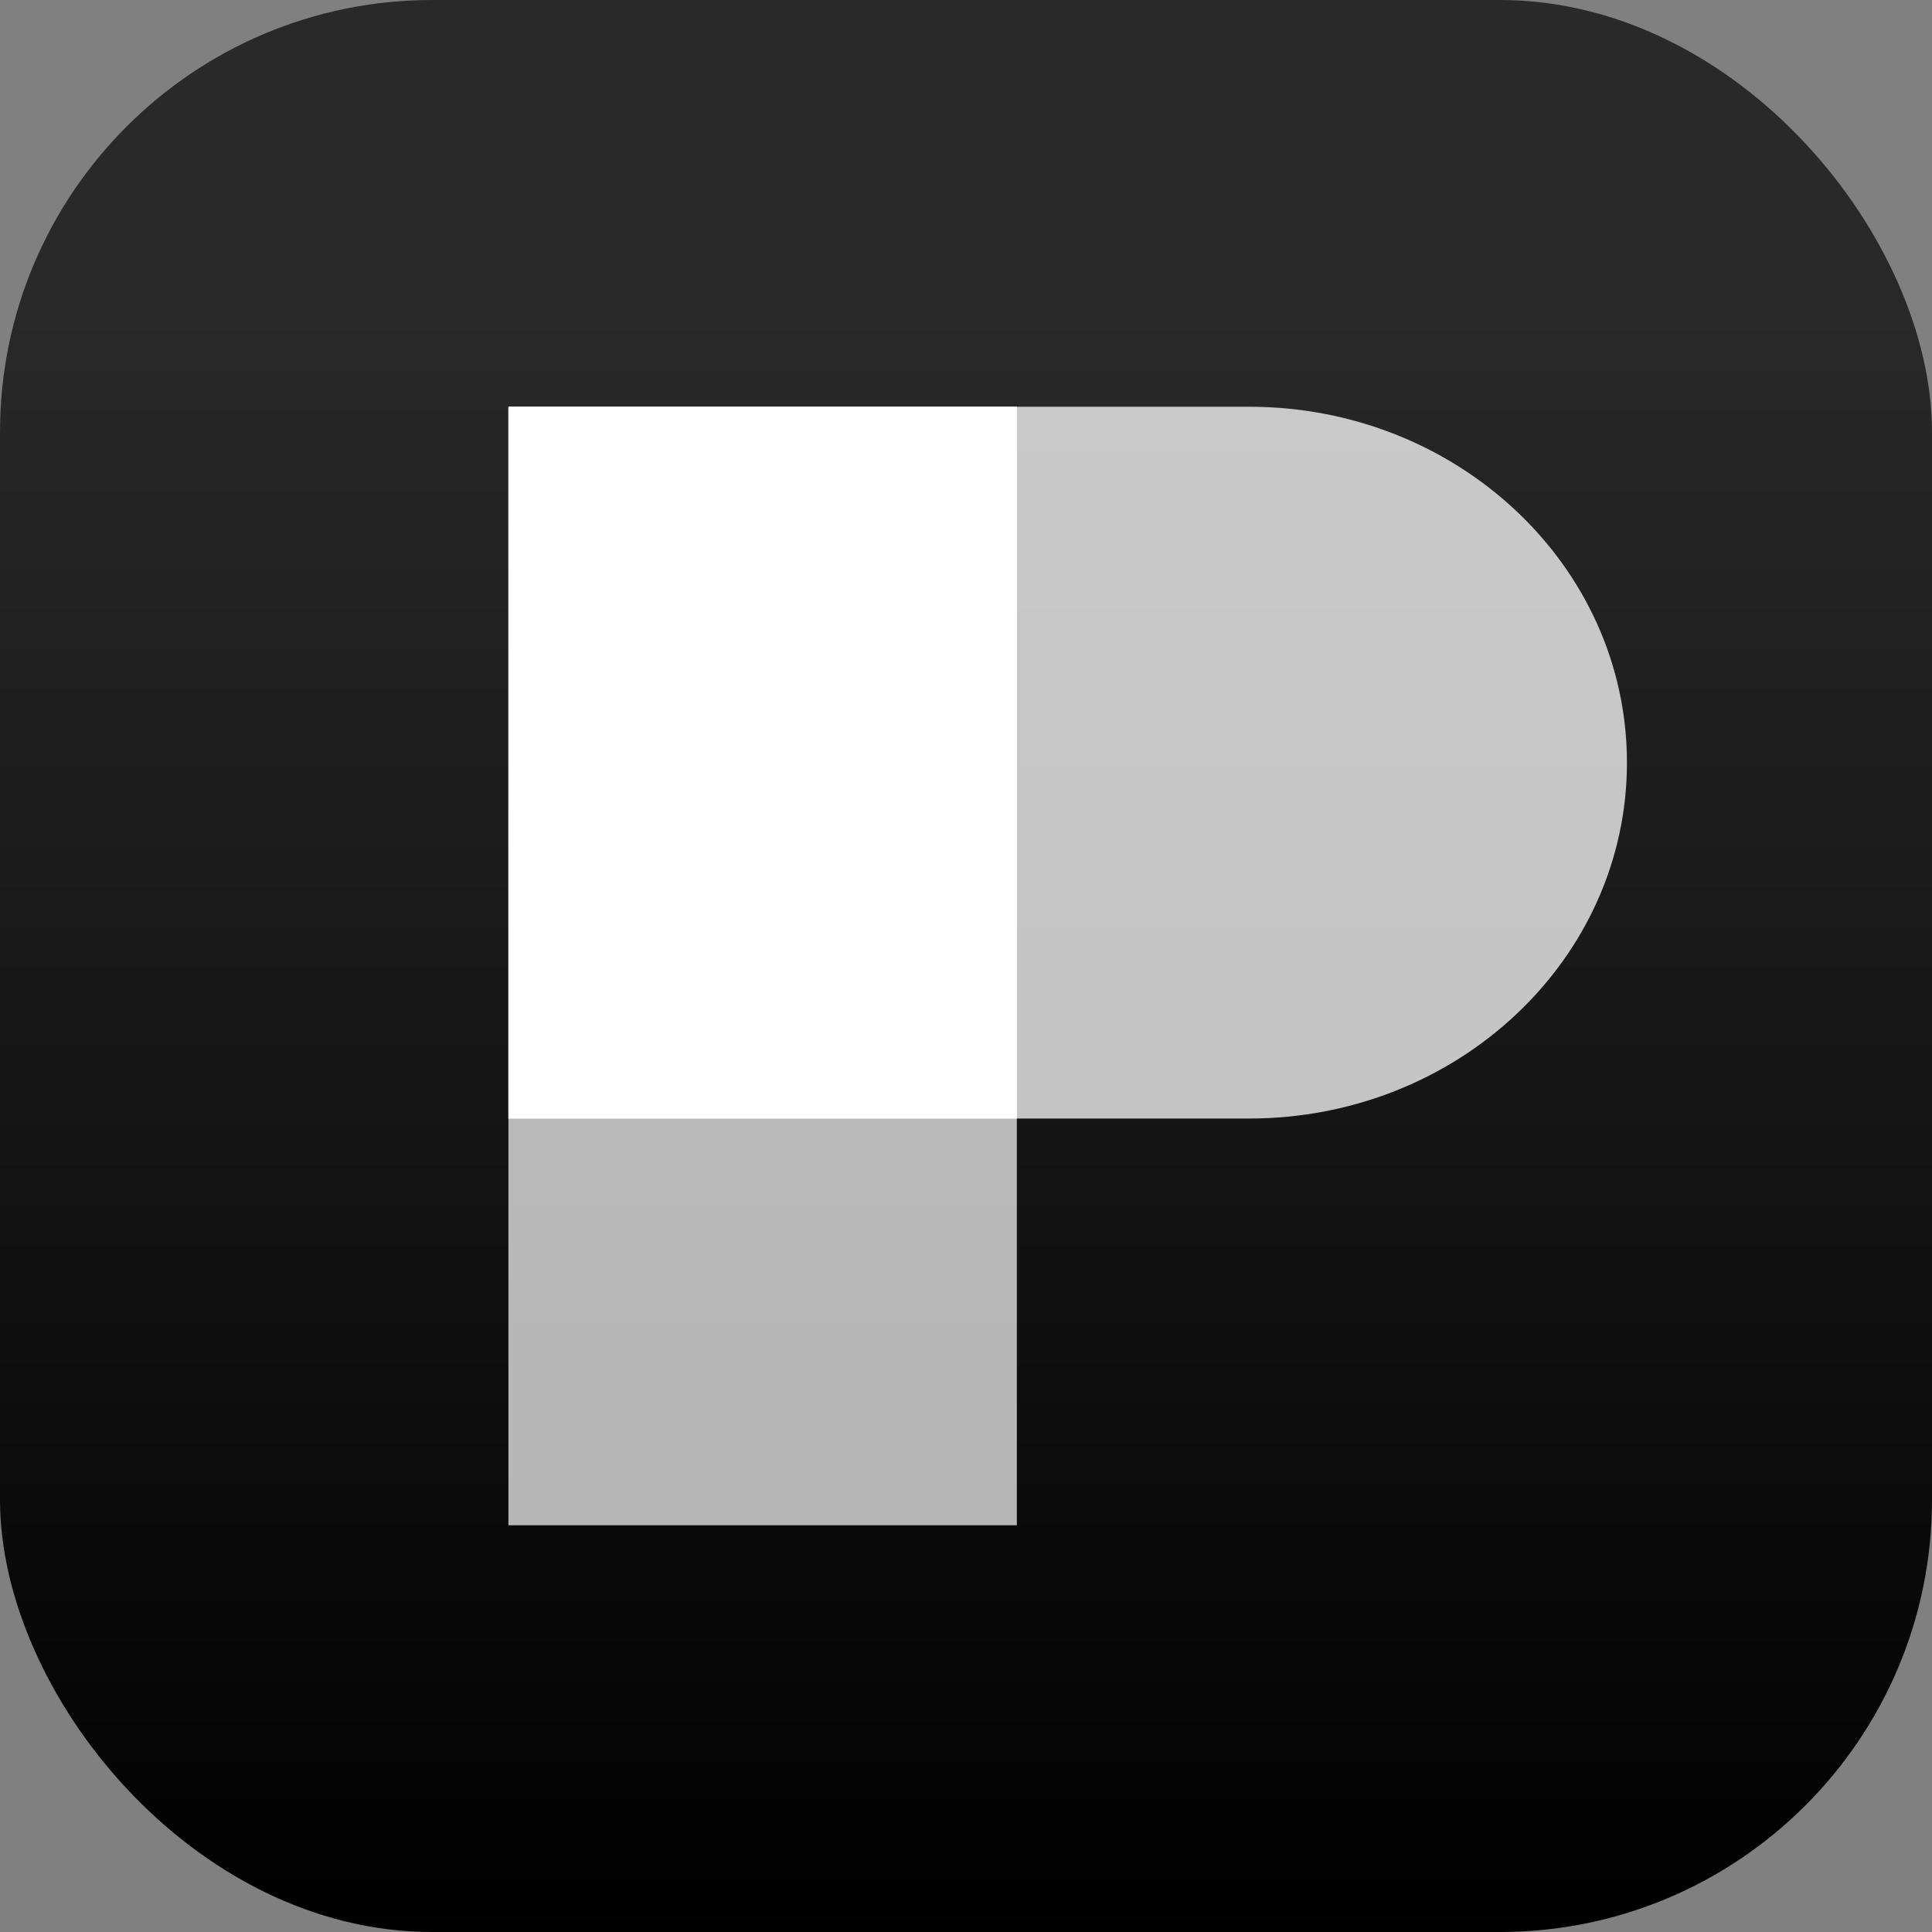 <?xml version="1.0" encoding="UTF-8"?>
<svg width="76px" height="76px" viewBox="0 0 76 76" version="1.1" xmlns="http://www.w3.org/2000/svg" xmlns:xlink="http://www.w3.org/1999/xlink">
    <rect x="0" y="0" width="76" height="76" fill="#808080" stroke="none"/>
    <!-- Generator: Sketch 50 (54983) - http://www.bohemiancoding.com/sketch -->
    <title>Group</title>
    <desc>Created with Sketch.</desc>
    <defs>
        <linearGradient x1="50%" y1="16.418%" x2="50%" y2="100%" id="linearGradient-1">
            <stop stop-color="#292929" offset="0%"></stop>
            <stop stop-color="#000000" offset="100%"></stop>
        </linearGradient>
    </defs>
    <g id="Icon" stroke="none" stroke-width="1" fill="none" fill-rule="evenodd">
        <g id="20-icon" transform="translate(-611, -414)">
            <g id="Group" transform="translate(611, 414)">
                <rect id="Rectangle-6-Copy-2" fill="url(#linearGradient-1)" x="0" y="0" width="76" height="76" rx="17"></rect>
                <rect id="Rectangle-2-Copy-17" fill="#FFFFFF" opacity="0.7" x="20" y="16" width="20" height="44"></rect>
                <path d="M49.135,16 C57.345,16 64,22.268 64,30 C64,37.732 57.345,44 49.135,44 L20,44 L20,16 L49.135,16 Z" id="Combined-Shape-Copy-11" fill="#FFFFFF" opacity="0.75"></path>
                <rect id="Rectangle-7-Copy-6" fill="#FFFFFF" x="20" y="16" width="20" height="28"></rect>
            </g>
        </g>
    </g>
</svg>